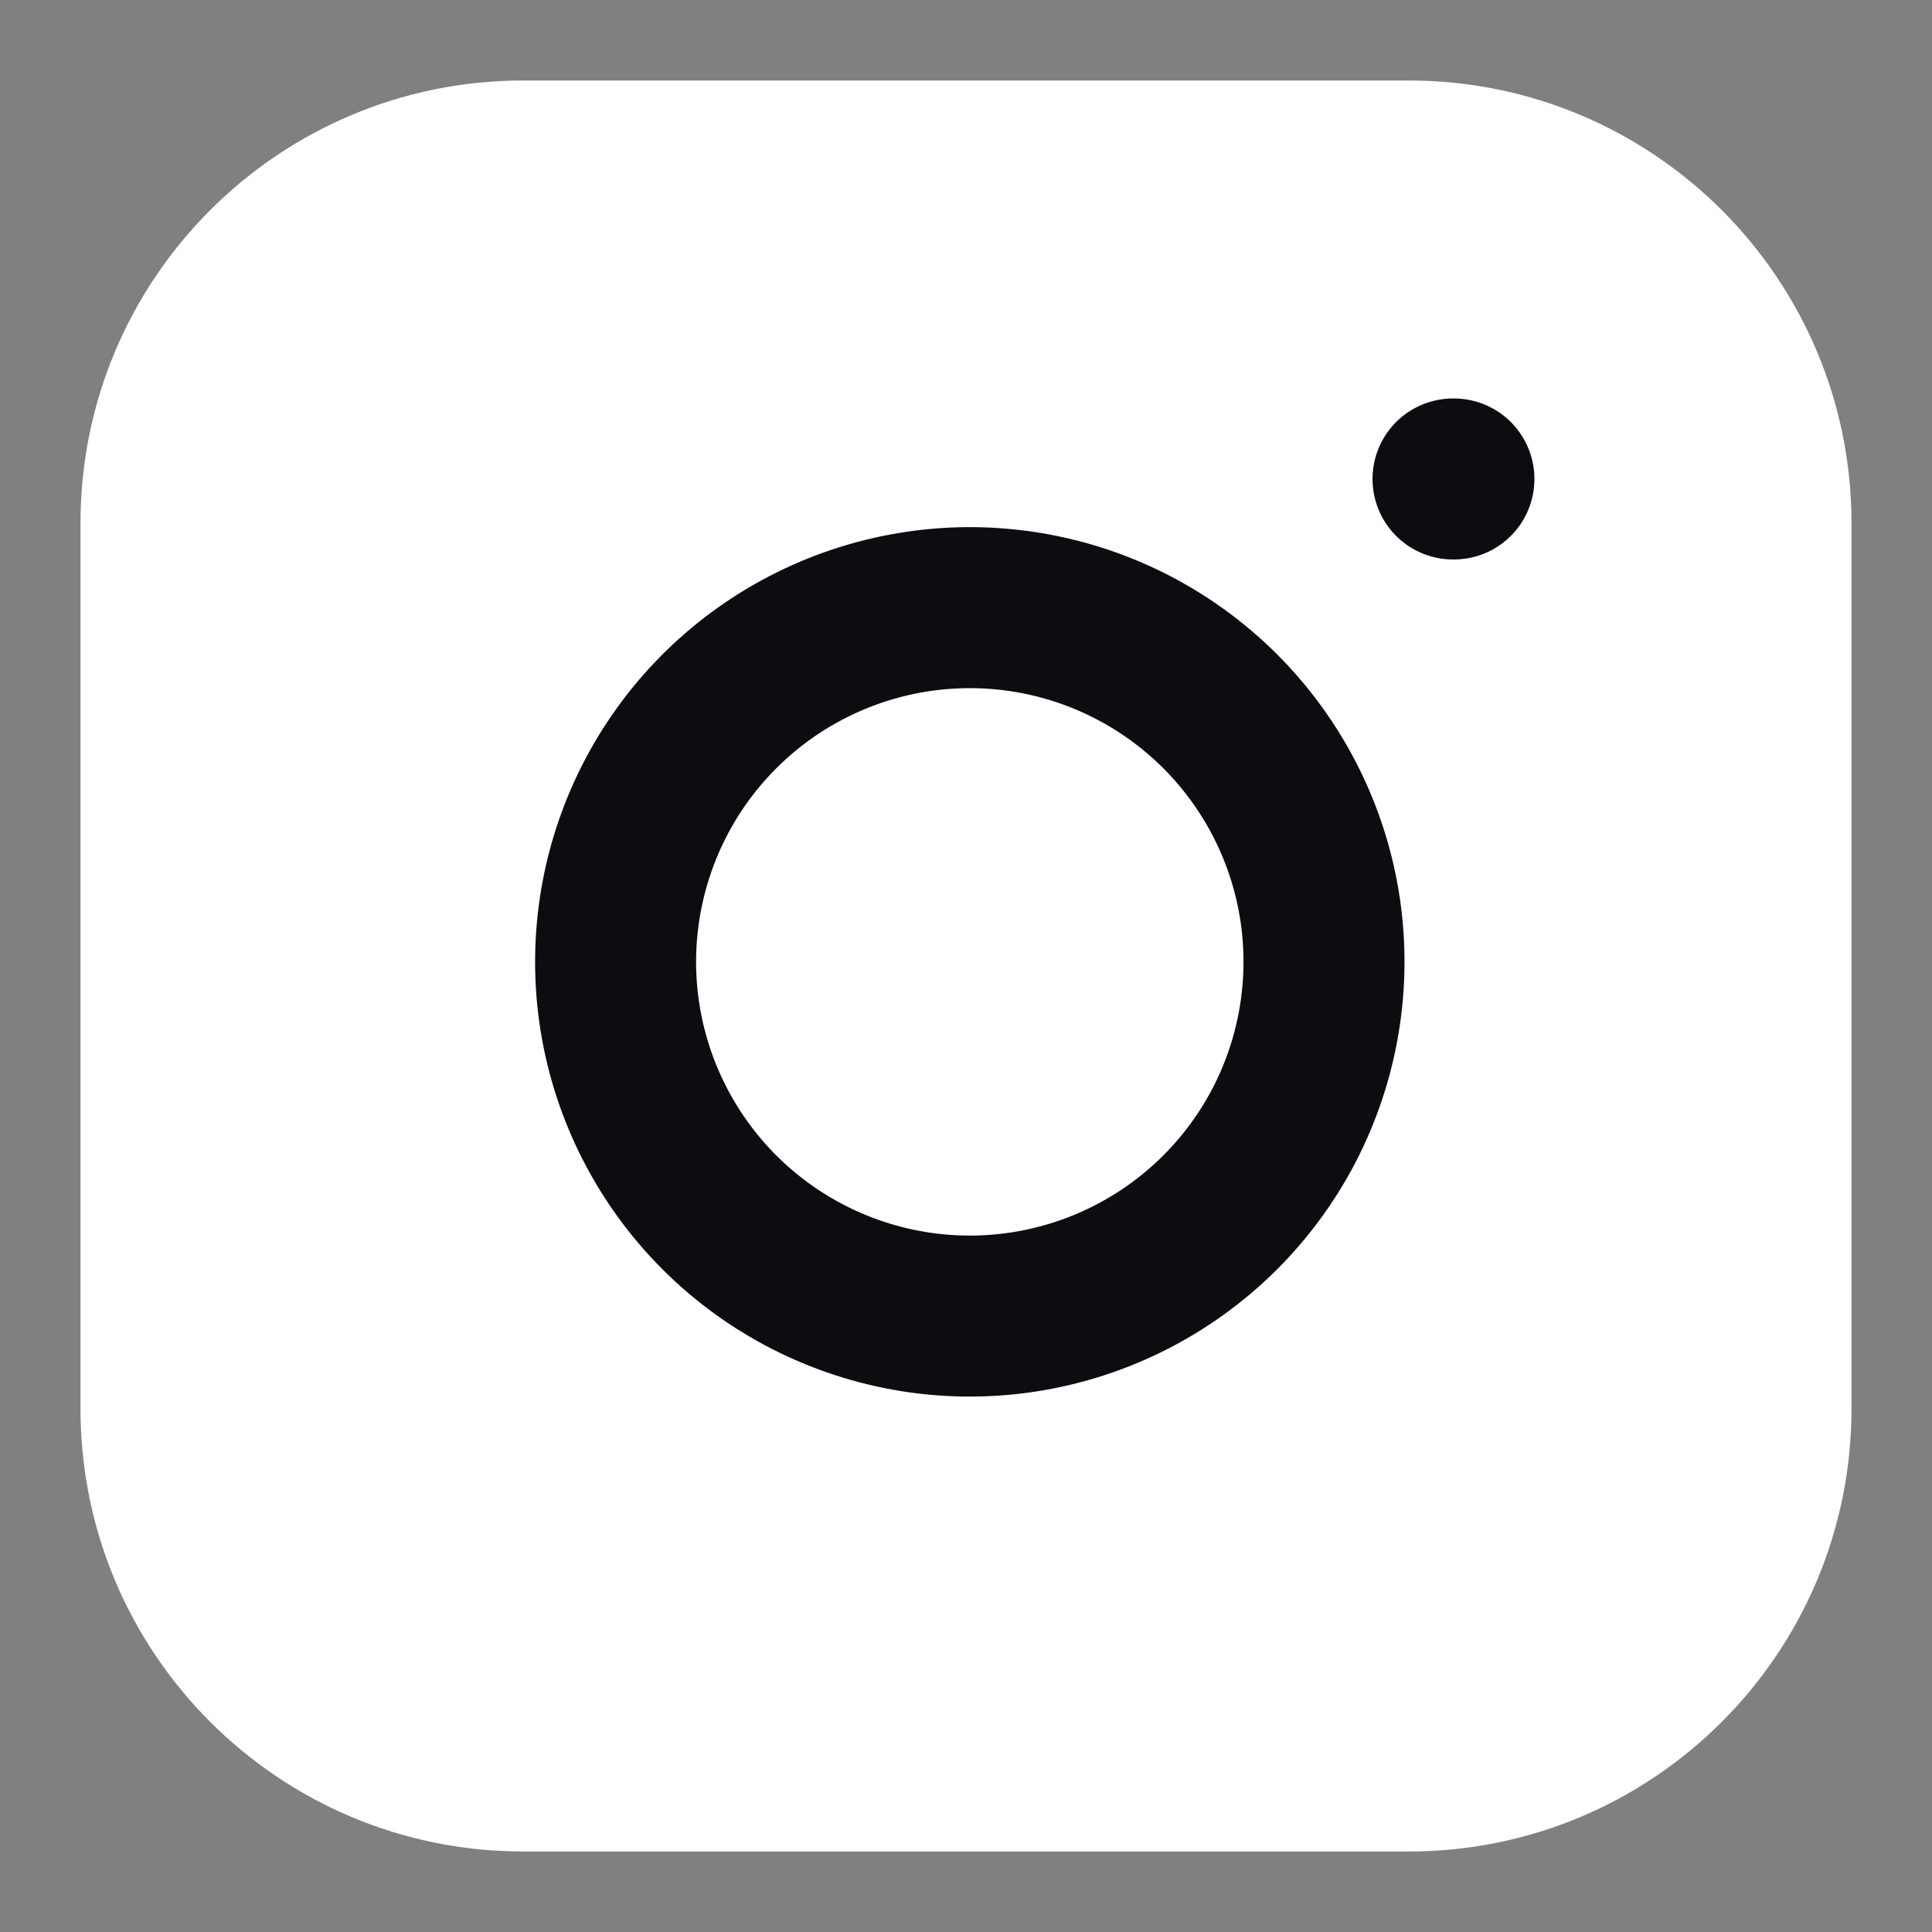 <svg width="24" height="24" viewBox="0 0 24 24" fill="none" xmlns="http://www.w3.org/2000/svg">
<rect x="0" y="0" width="24" height="24" fill="#808080" stroke="none"/>
<path d="M17.5 1H6.5C3.462 1 1 3.462 1 6.5V17.5C1 20.538 3.462 23 6.5 23H17.5C20.538 23 23 20.538 23 17.5V6.5C23 3.462 20.538 1 17.5 1Z" fill="white"/>
<path d="M16.4 11.303C16.535 12.219 16.379 13.153 15.953 13.975C15.527 14.796 14.852 15.463 14.025 15.879C13.199 16.295 12.262 16.44 11.348 16.293C10.434 16.145 9.59 15.714 8.936 15.06C8.282 14.405 7.85 13.561 7.703 12.648C7.556 11.734 7.701 10.797 8.117 9.97C8.533 9.144 9.199 8.469 10.021 8.043C10.842 7.617 11.777 7.46 12.693 7.596C13.627 7.734 14.491 8.17 15.159 8.837C15.826 9.505 16.261 10.369 16.4 11.303Z" stroke="#0D0C11" stroke-width="2" stroke-linecap="round" stroke-linejoin="round"/>
<path d="M18.05 5.95H18.061" stroke="#0D0C11" stroke-width="2" stroke-linecap="round" stroke-linejoin="round"/>
</svg>
